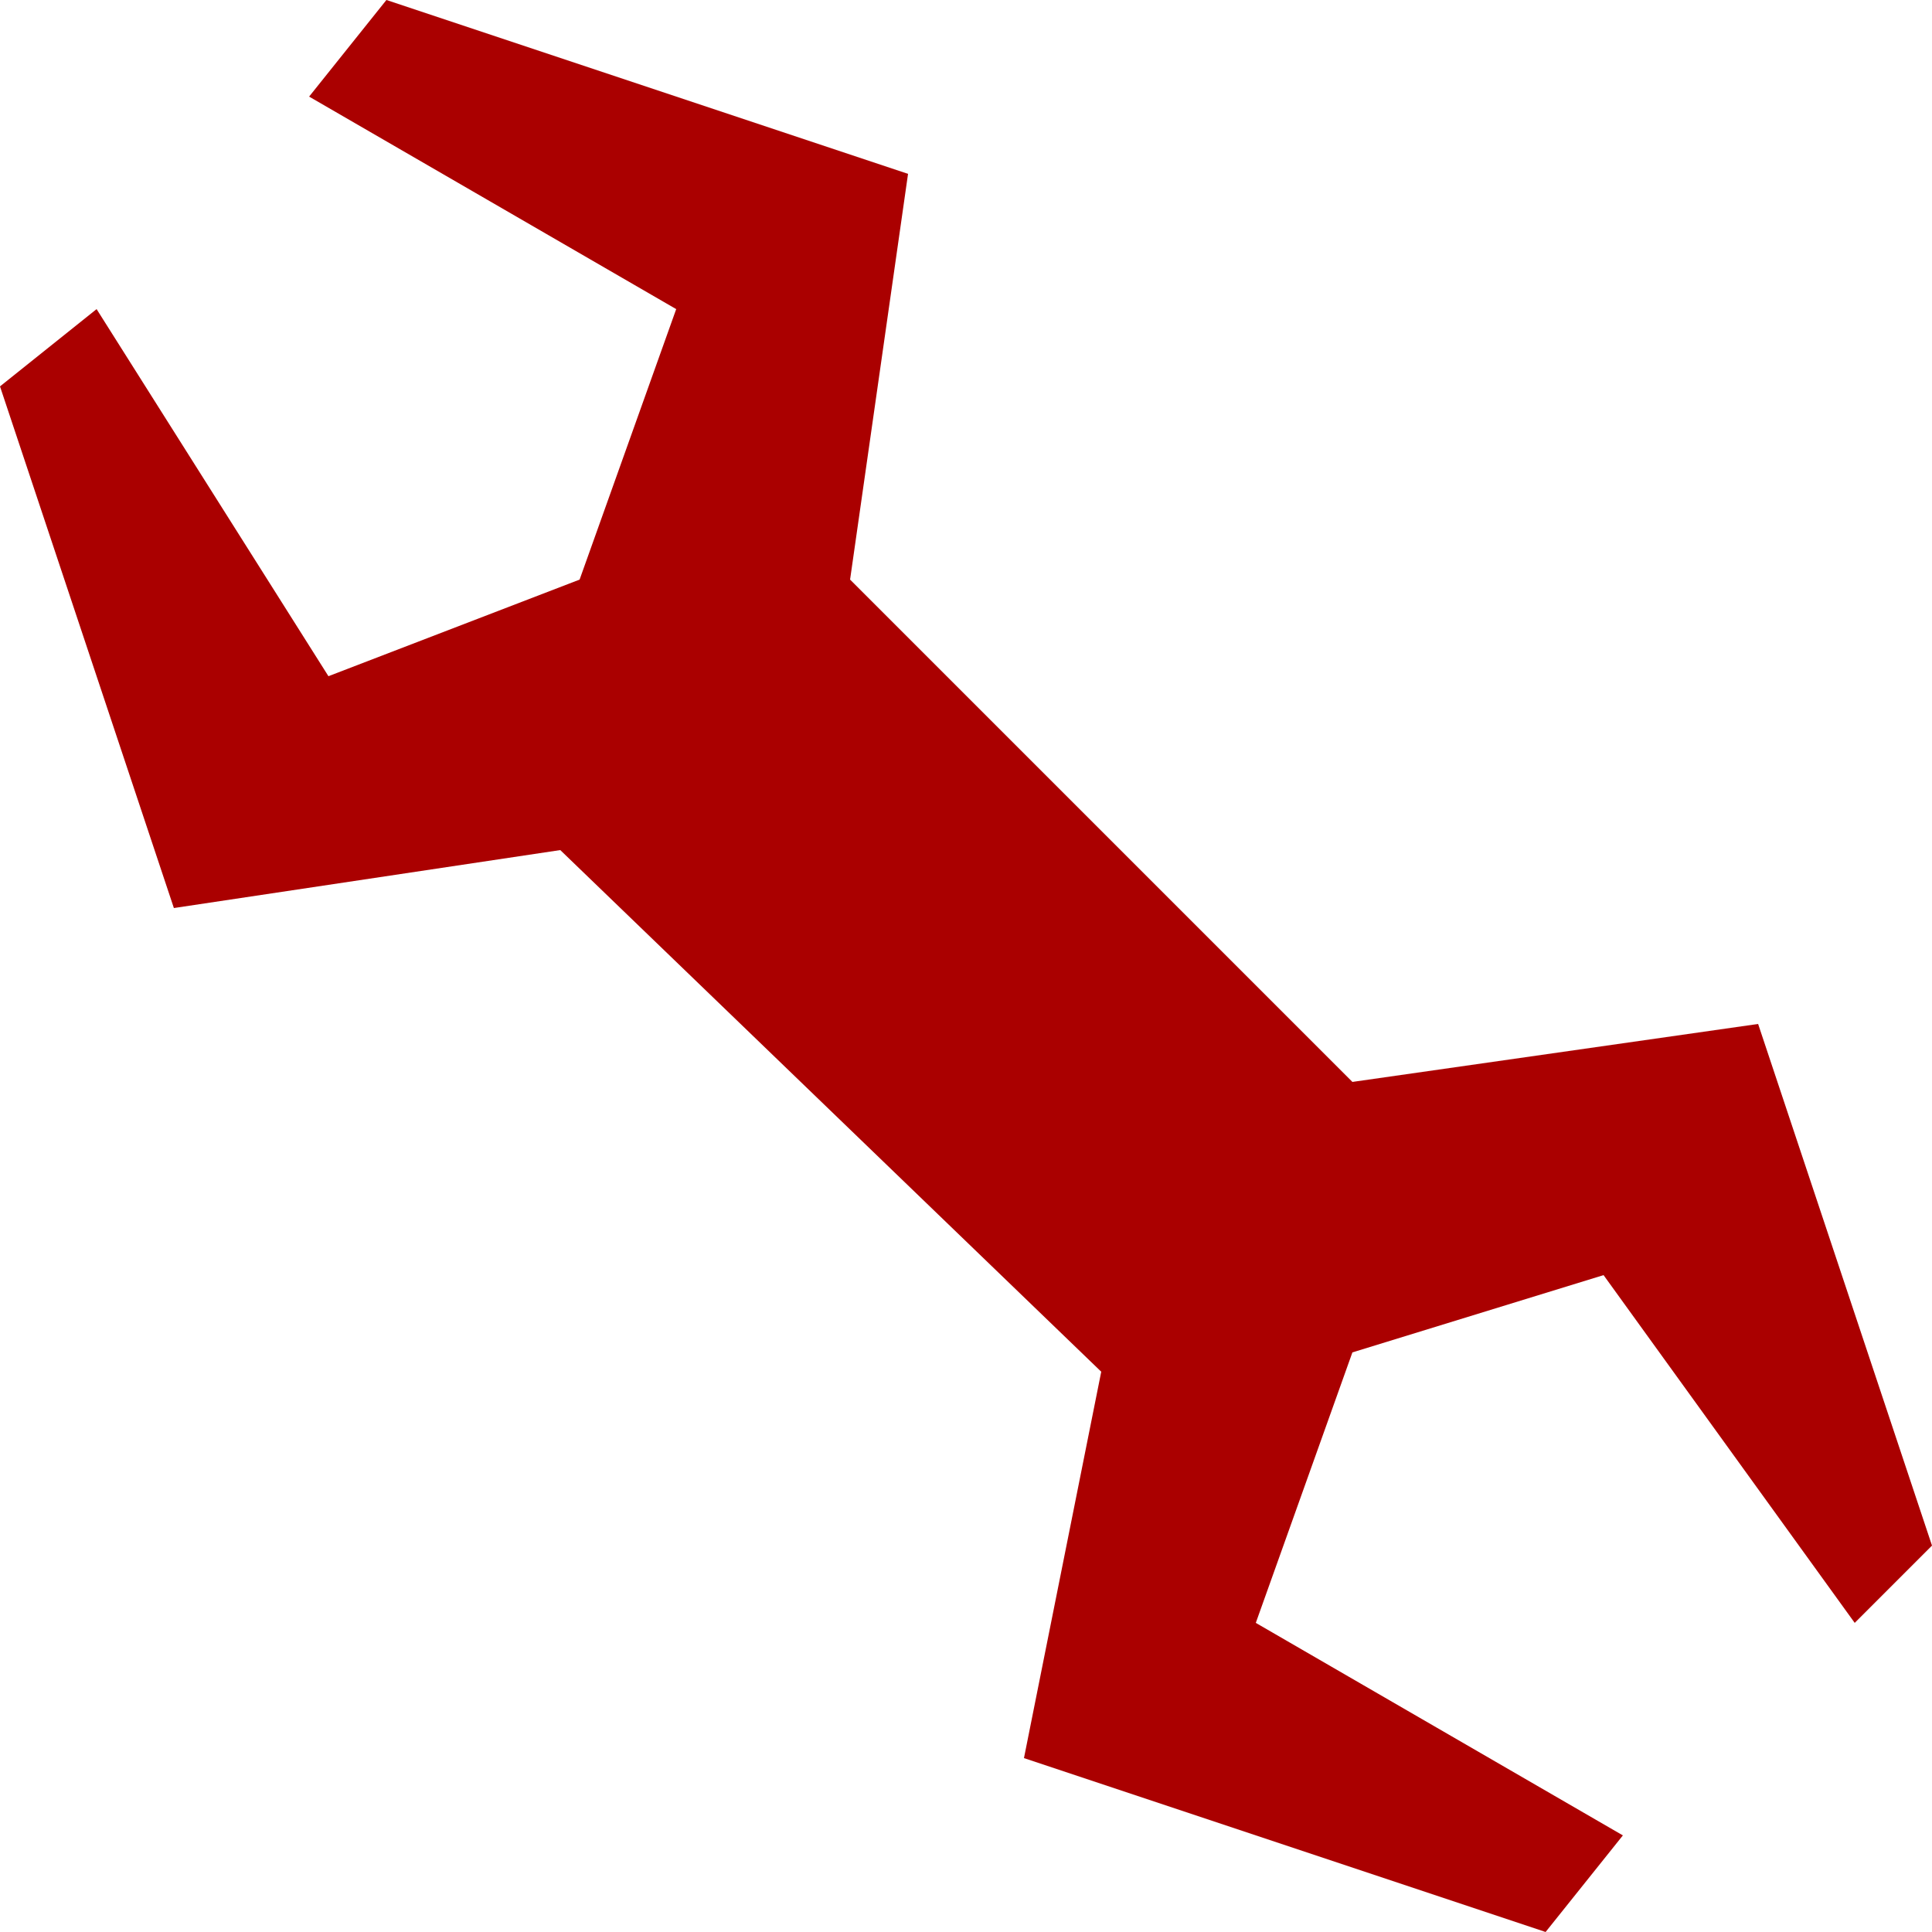 <?xml version="1.0" encoding="utf-8"?>
<svg xmlns="http://www.w3.org/2000/svg" xmlns:xlink="http://www.w3.org/1999/xlink" width="100px" height="100px">
  <path fill="#AA0000" d="M20 0L47 9L44 30L70 56L91 53 L100 80 L96 84L83 66L70 70L65 84L84 95L80 100L53 91L57 71L29 44L9 47L0 20L5 16L17 35L30 30L 35 16L16 5Z" />
</svg>
